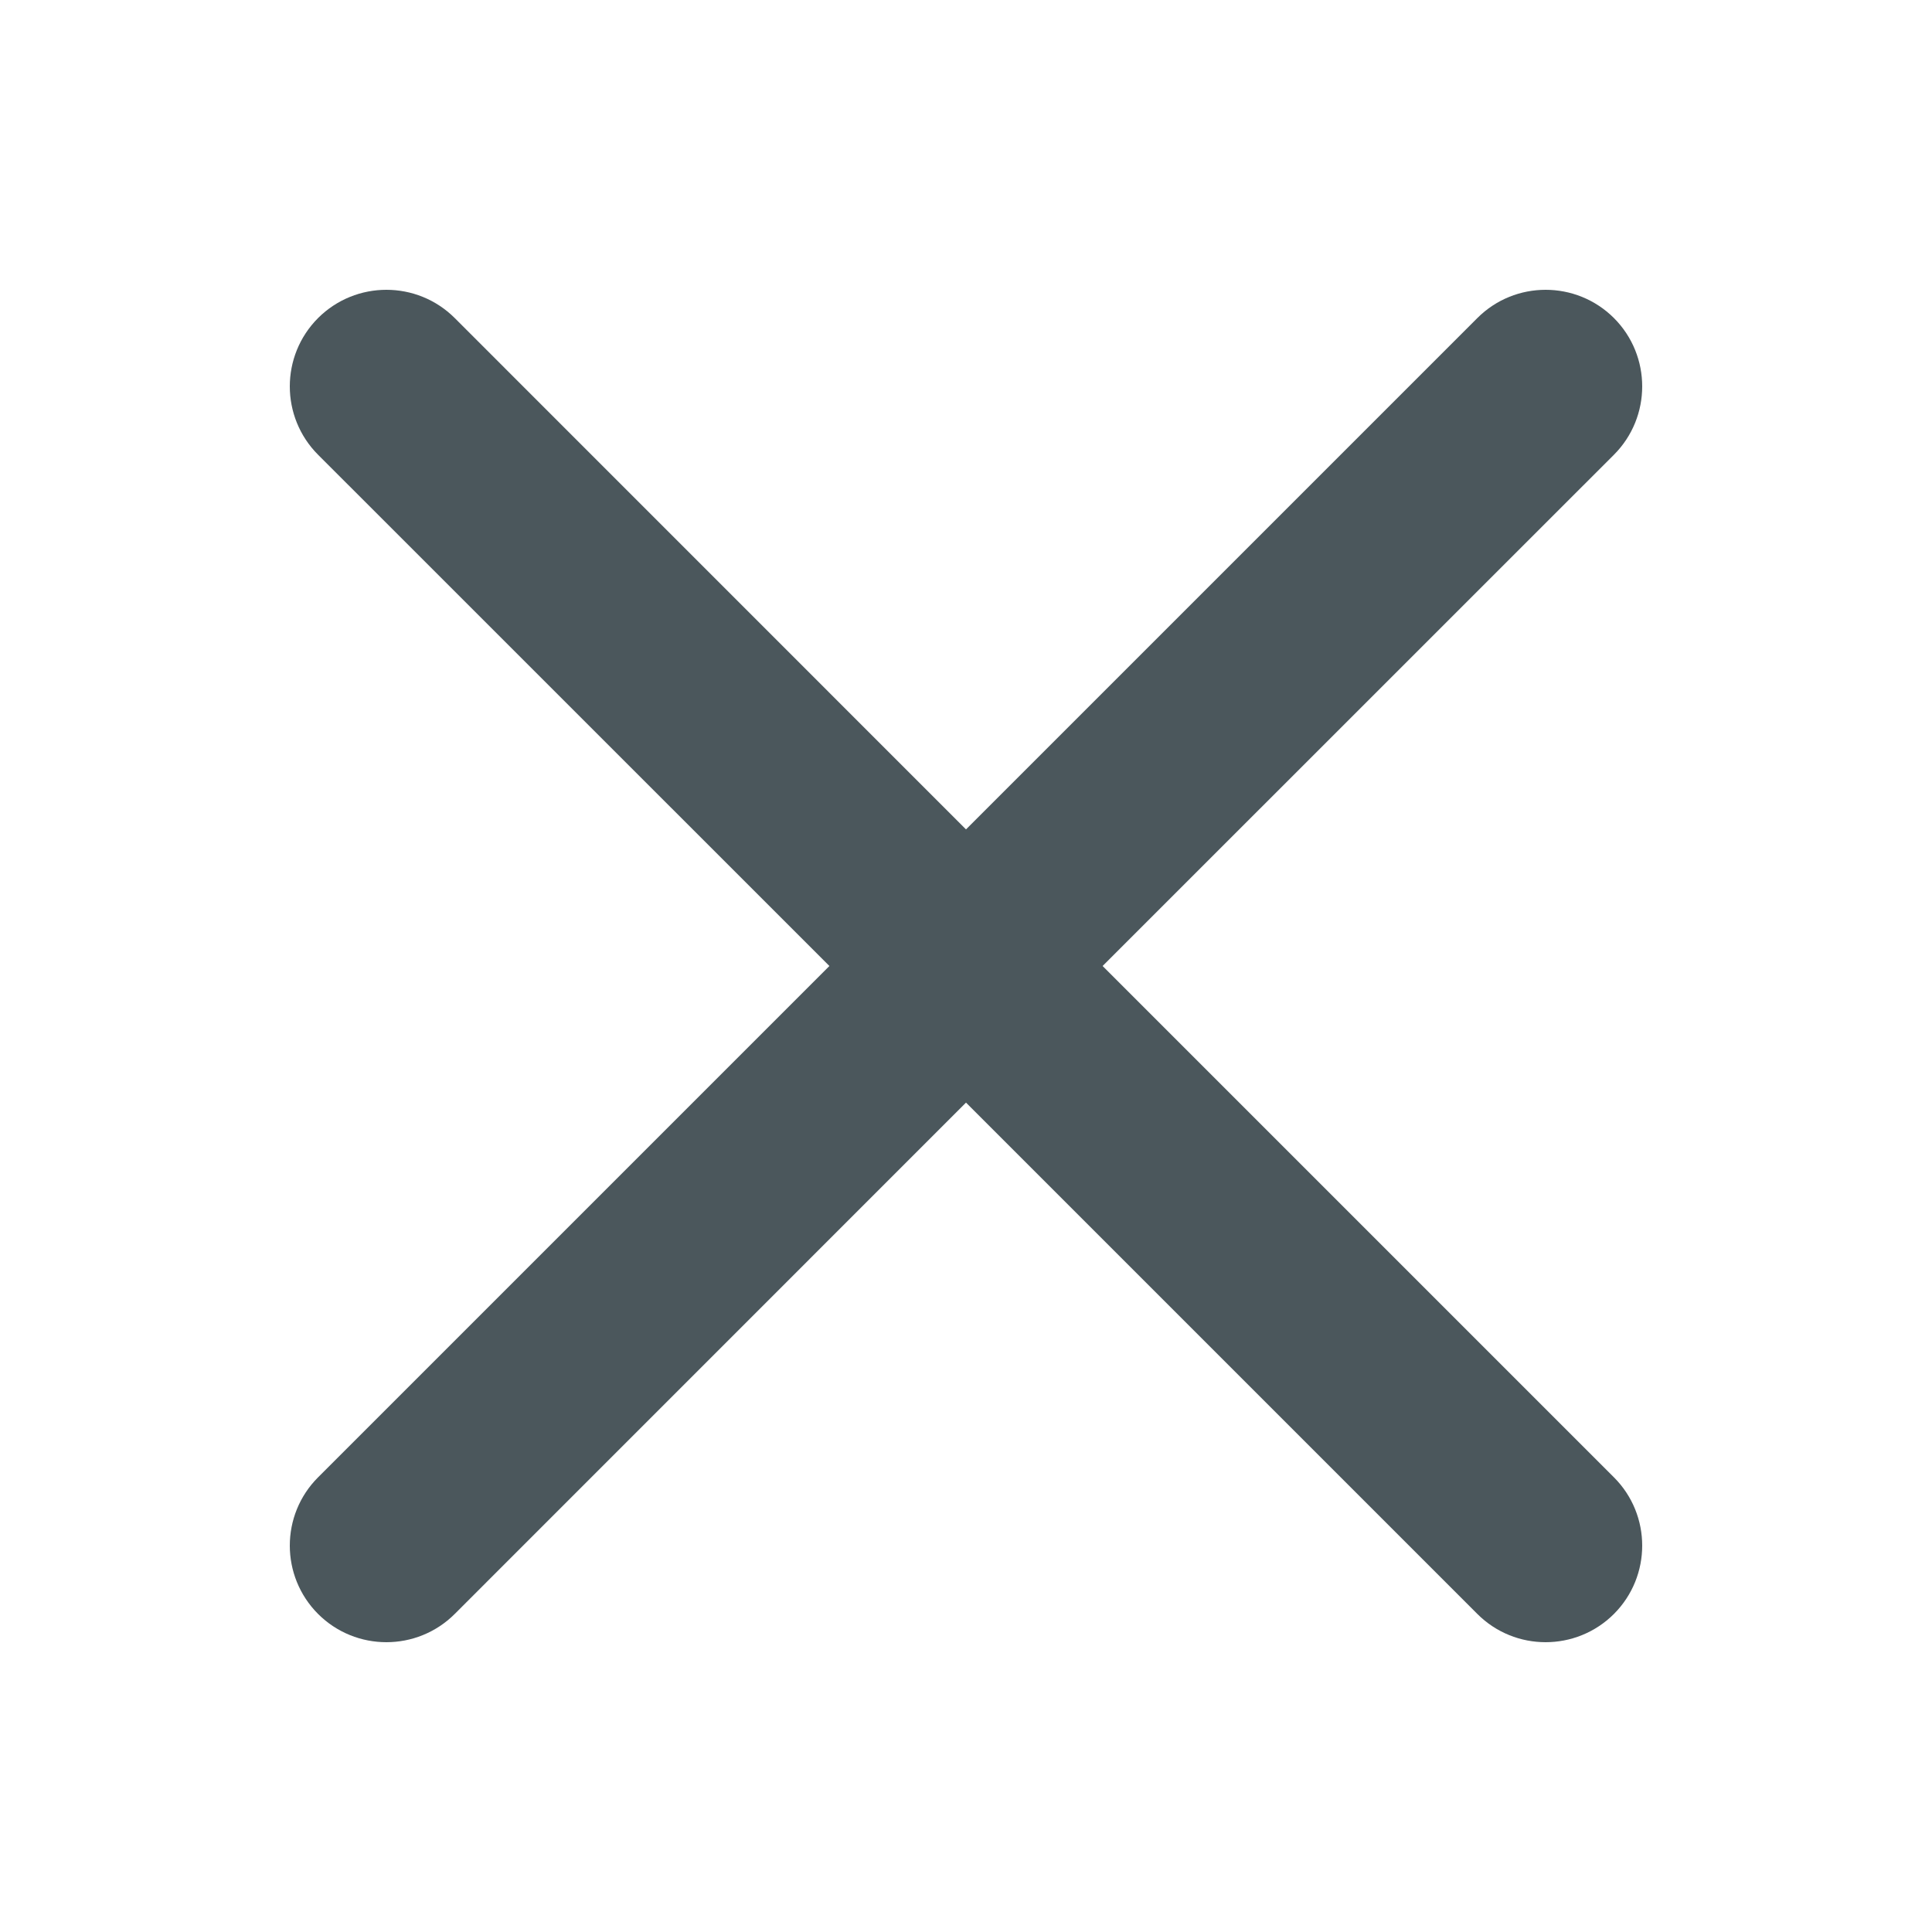 <svg width="24" height="24" viewBox="0 0 24 24" fill="none" xmlns="http://www.w3.org/2000/svg">
<path fill-rule="evenodd" clip-rule="evenodd" d="M3.951 3.951C4.42 3.483 5.18 3.483 5.649 3.951L12 10.303L18.352 3.951C18.82 3.483 19.58 3.483 20.049 3.951C20.517 4.42 20.517 5.18 20.049 5.649L13.697 12L20.049 18.352C20.517 18.82 20.517 19.58 20.049 20.049C19.58 20.517 18.82 20.517 18.352 20.049L12 13.697L5.649 20.049C5.18 20.517 4.42 20.517 3.951 20.049C3.483 19.58 3.483 18.82 3.951 18.352L10.303 12L3.951 5.649C3.483 5.18 3.483 4.42 3.951 3.951Z" fill="#4B575C"/>
</svg>
